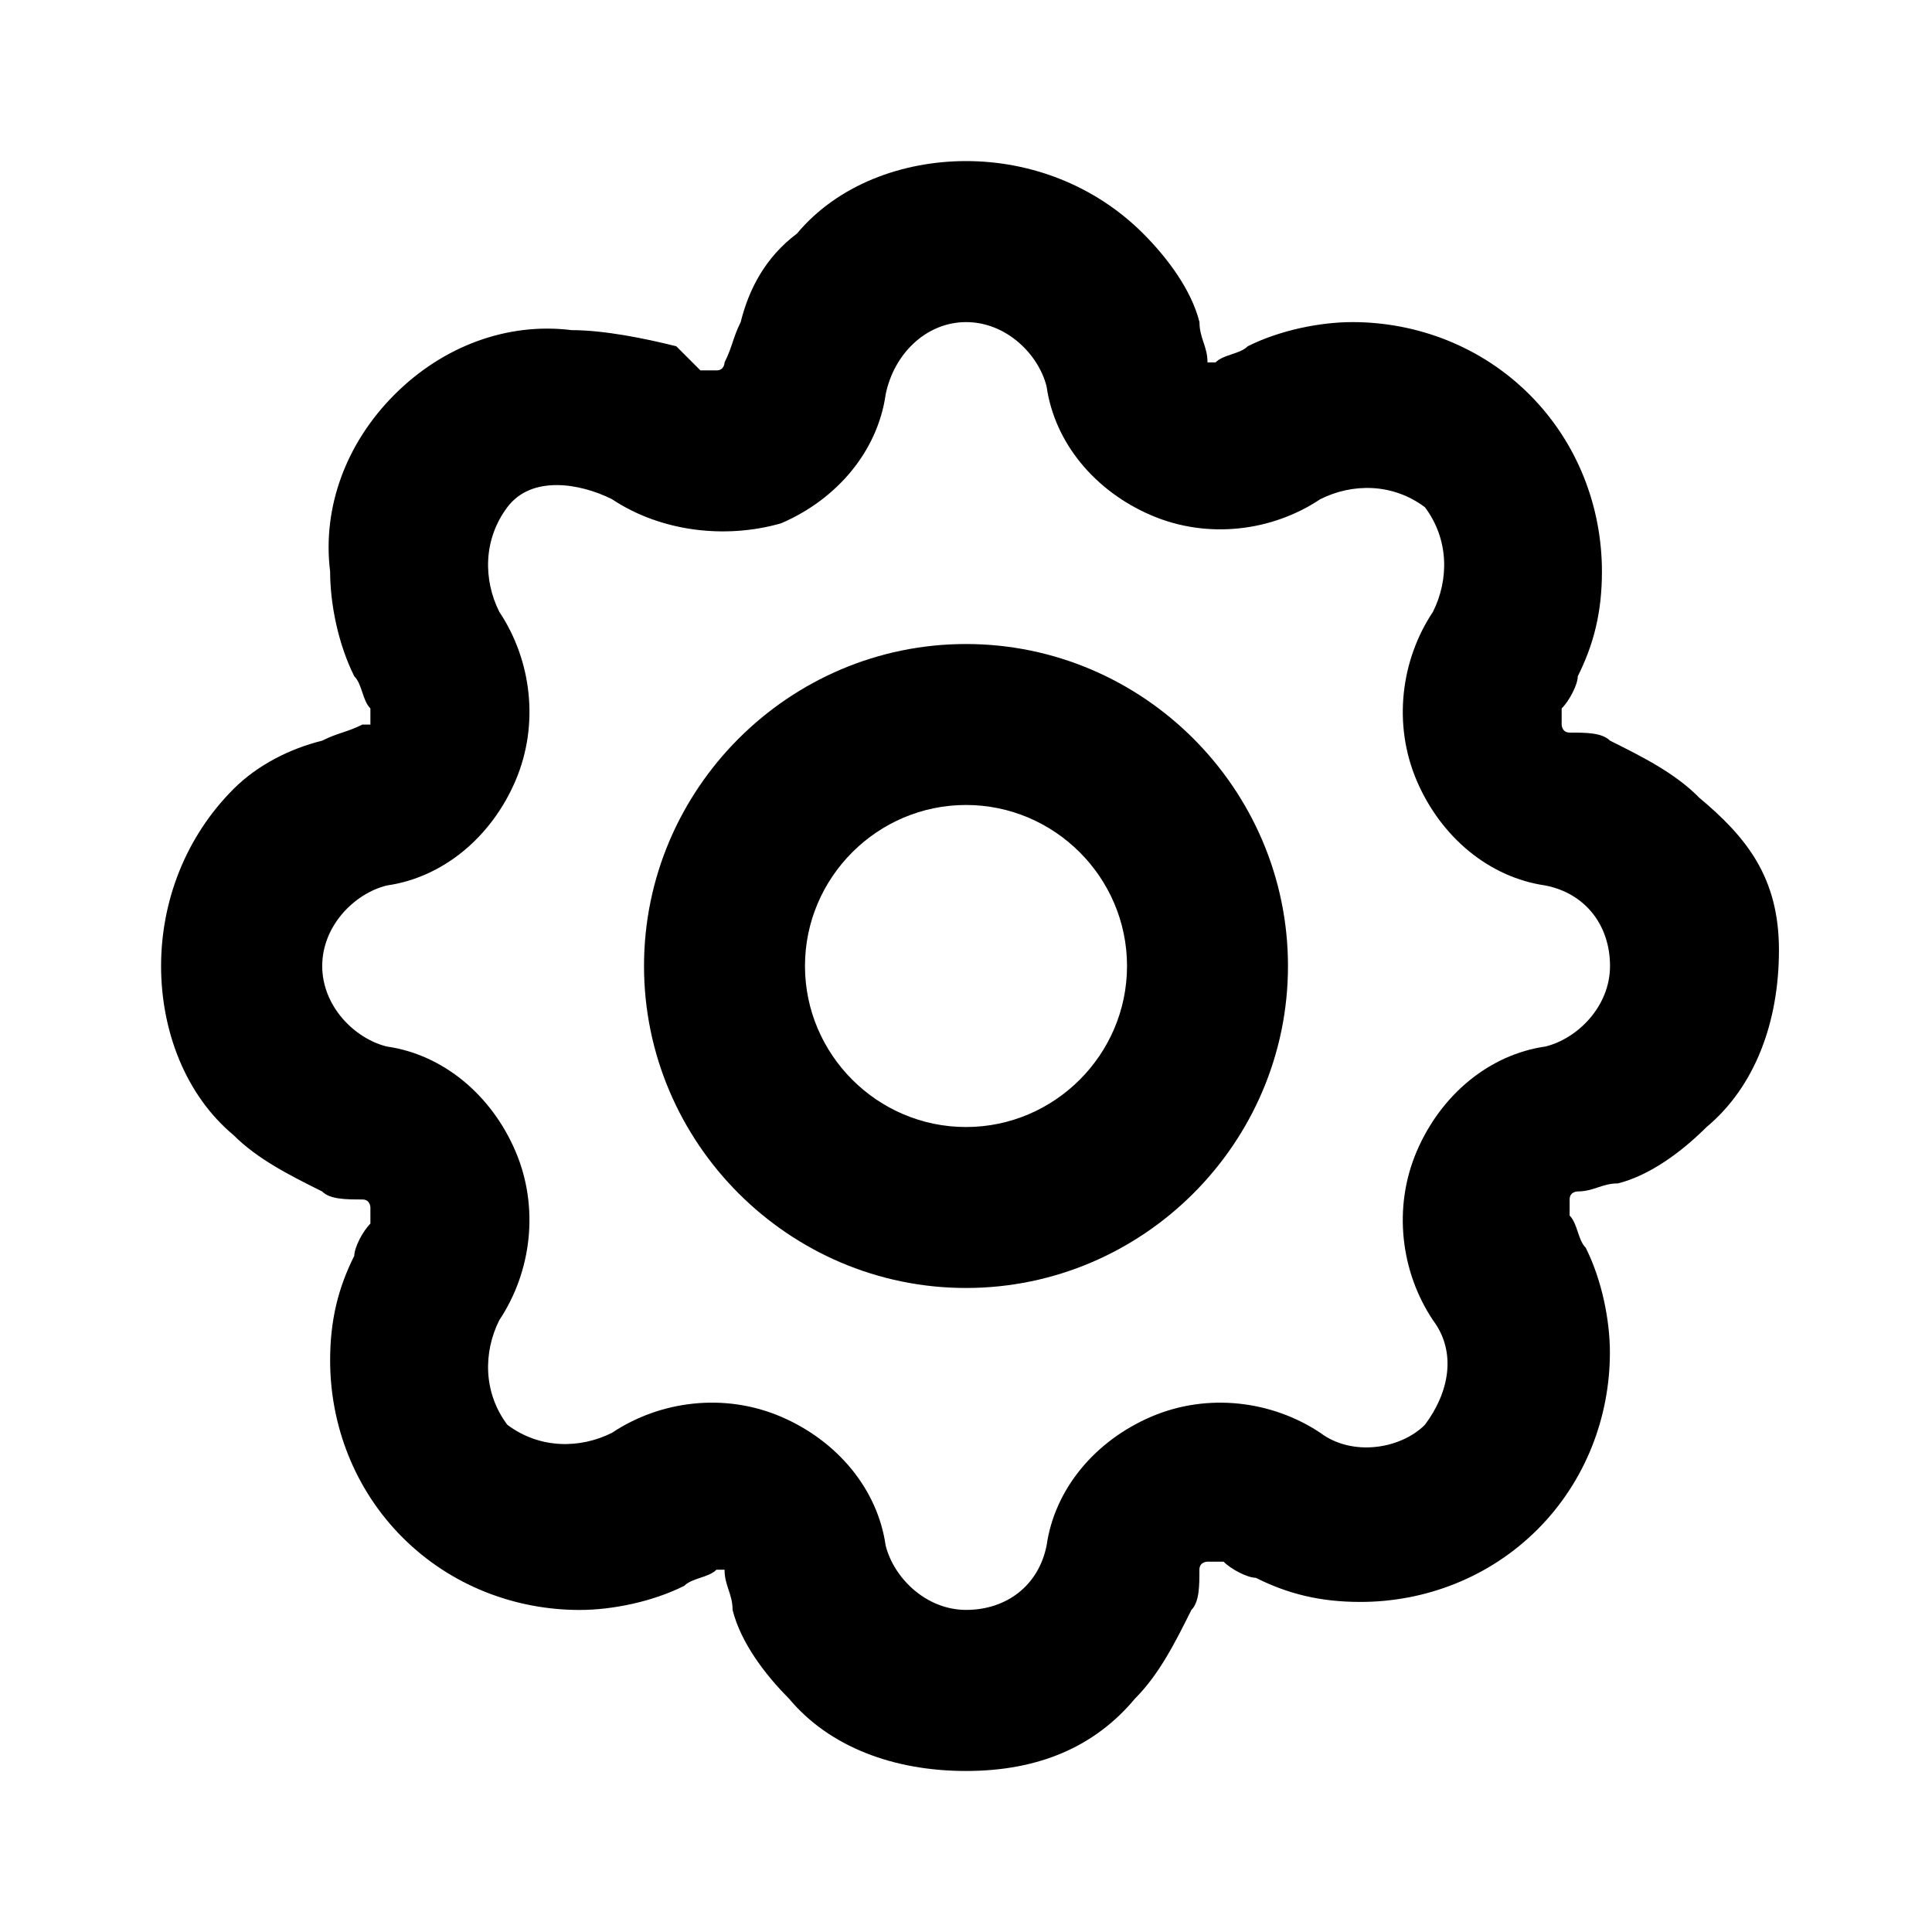 <!-- Generated by IcoMoon.io -->
<svg version="1.1" xmlns="http://www.w3.org/2000/svg" width="32" height="32" viewBox="0 0 32 32">
<title>config</title>
<path d="M28.133 13.2c-0.4-0.4-0.933-0.667-1.467-0.933-0.133-0.133-0.4-0.133-0.667-0.133-0.133 0-0.133-0.133-0.133-0.133s0-0.133 0-0.267c0.133-0.133 0.267-0.4 0.267-0.533 0.267-0.533 0.4-1.067 0.4-1.733 0-1.067-0.4-2.133-1.2-2.933s-1.867-1.2-2.933-1.2c-0.533 0-1.2 0.133-1.733 0.4-0.133 0.133-0.4 0.133-0.533 0.267-0.133 0-0.133 0-0.267 0 0.133 0.133 0.133 0 0.133 0 0-0.267-0.133-0.4-0.133-0.667-0.133-0.533-0.533-1.067-0.933-1.467-0.8-0.8-1.867-1.2-2.933-1.2s-2.133 0.4-2.8 1.2c-0.533 0.4-0.8 0.933-0.933 1.467-0.133 0.267-0.133 0.4-0.267 0.667 0 0 0 0.133-0.133 0.133s-0.133 0-0.267 0c-0.133-0.133-0.267-0.267-0.4-0.4-0.533-0.133-1.2-0.267-1.733-0.267-1.067-0.133-2.133 0.267-2.933 1.067s-1.2 1.867-1.067 2.933c0 0.533 0.133 1.2 0.4 1.733 0.133 0.133 0.133 0.4 0.267 0.533 0 0.133 0 0.133 0 0.267 0 0-0.133 0-0.133 0-0.267 0.133-0.4 0.133-0.667 0.267-0.533 0.133-1.067 0.4-1.467 0.8-0.8 0.8-1.2 1.867-1.2 2.933s0.4 2.133 1.2 2.8c0.4 0.4 0.933 0.667 1.467 0.933 0.133 0.133 0.4 0.133 0.667 0.133 0.133 0 0.133 0.133 0.133 0.133 0 0.133 0 0.133 0 0.267-0.133 0.133-0.267 0.4-0.267 0.533-0.267 0.533-0.4 1.067-0.4 1.733 0 1.067 0.4 2.133 1.2 2.933s1.867 1.2 2.933 1.2c0.533 0 1.2-0.133 1.733-0.4 0.133-0.133 0.4-0.133 0.533-0.267 0.133 0 0.133 0 0.267 0s-0.133 0-0.133 0c0 0.267 0.133 0.4 0.133 0.667 0.133 0.533 0.533 1.067 0.933 1.467 0.667 0.8 1.733 1.2 2.933 1.2s2.133-0.4 2.8-1.2c0.4-0.4 0.667-0.933 0.933-1.467 0.133-0.133 0.133-0.4 0.133-0.667 0-0.133 0.133-0.133 0.133-0.133 0.133 0 0.133 0 0.267 0 0.133 0.133 0.4 0.267 0.533 0.267 0.533 0.267 1.067 0.4 1.733 0.4 1.067 0 2.133-0.4 2.933-1.2s1.2-1.867 1.2-2.933c0-0.533-0.133-1.2-0.4-1.733-0.133-0.133-0.133-0.4-0.267-0.533 0-0.133 0-0.133 0-0.267s0.133-0.133 0.133-0.133c0.267 0 0.4-0.133 0.667-0.133 0.533-0.133 1.067-0.533 1.467-0.933 0.8-0.667 1.2-1.733 1.2-2.933s-0.533-1.867-1.333-2.533zM25.6 17.333c-0.933 0.133-1.733 0.8-2.133 1.733s-0.267 2 0.267 2.8c0.4 0.533 0.267 1.2-0.133 1.733-0.4 0.4-1.2 0.533-1.733 0.133-0.8-0.533-1.867-0.667-2.8-0.267s-1.6 1.2-1.733 2.133c-0.133 0.667-0.667 1.067-1.333 1.067s-1.2-0.533-1.333-1.067c-0.133-0.933-0.8-1.733-1.733-2.133s-2-0.267-2.8 0.267c-0.533 0.267-1.2 0.267-1.733-0.133-0.4-0.533-0.4-1.2-0.133-1.733 0.533-0.8 0.667-1.867 0.267-2.8s-1.2-1.6-2.133-1.733c-0.533-0.133-1.067-0.667-1.067-1.333s0.533-1.2 1.067-1.333c0.933-0.133 1.733-0.8 2.133-1.733s0.267-2-0.267-2.8c-0.267-0.533-0.267-1.2 0.133-1.733s1.2-0.4 1.733-0.133c0.8 0.533 1.867 0.667 2.8 0.4 0.933-0.4 1.6-1.2 1.733-2.133 0.133-0.667 0.667-1.2 1.333-1.2s1.2 0.533 1.333 1.067c0.133 0.933 0.8 1.733 1.733 2.133s2 0.267 2.8-0.267c0.533-0.267 1.2-0.267 1.733 0.133 0.4 0.533 0.4 1.2 0.133 1.733-0.533 0.8-0.667 1.867-0.267 2.8s1.2 1.6 2.133 1.733c0.667 0.133 1.067 0.667 1.067 1.333s-0.533 1.2-1.067 1.333z"></path>
<path d="M16 10.667c-2.933 0-5.333 2.4-5.333 5.333s2.4 5.333 5.333 5.333c2.933 0 5.333-2.4 5.333-5.333s-2.4-5.333-5.333-5.333zM16 18.667c-1.467 0-2.667-1.2-2.667-2.667s1.2-2.667 2.667-2.667 2.667 1.2 2.667 2.667-1.2 2.667-2.667 2.667z"></path>
</svg>
